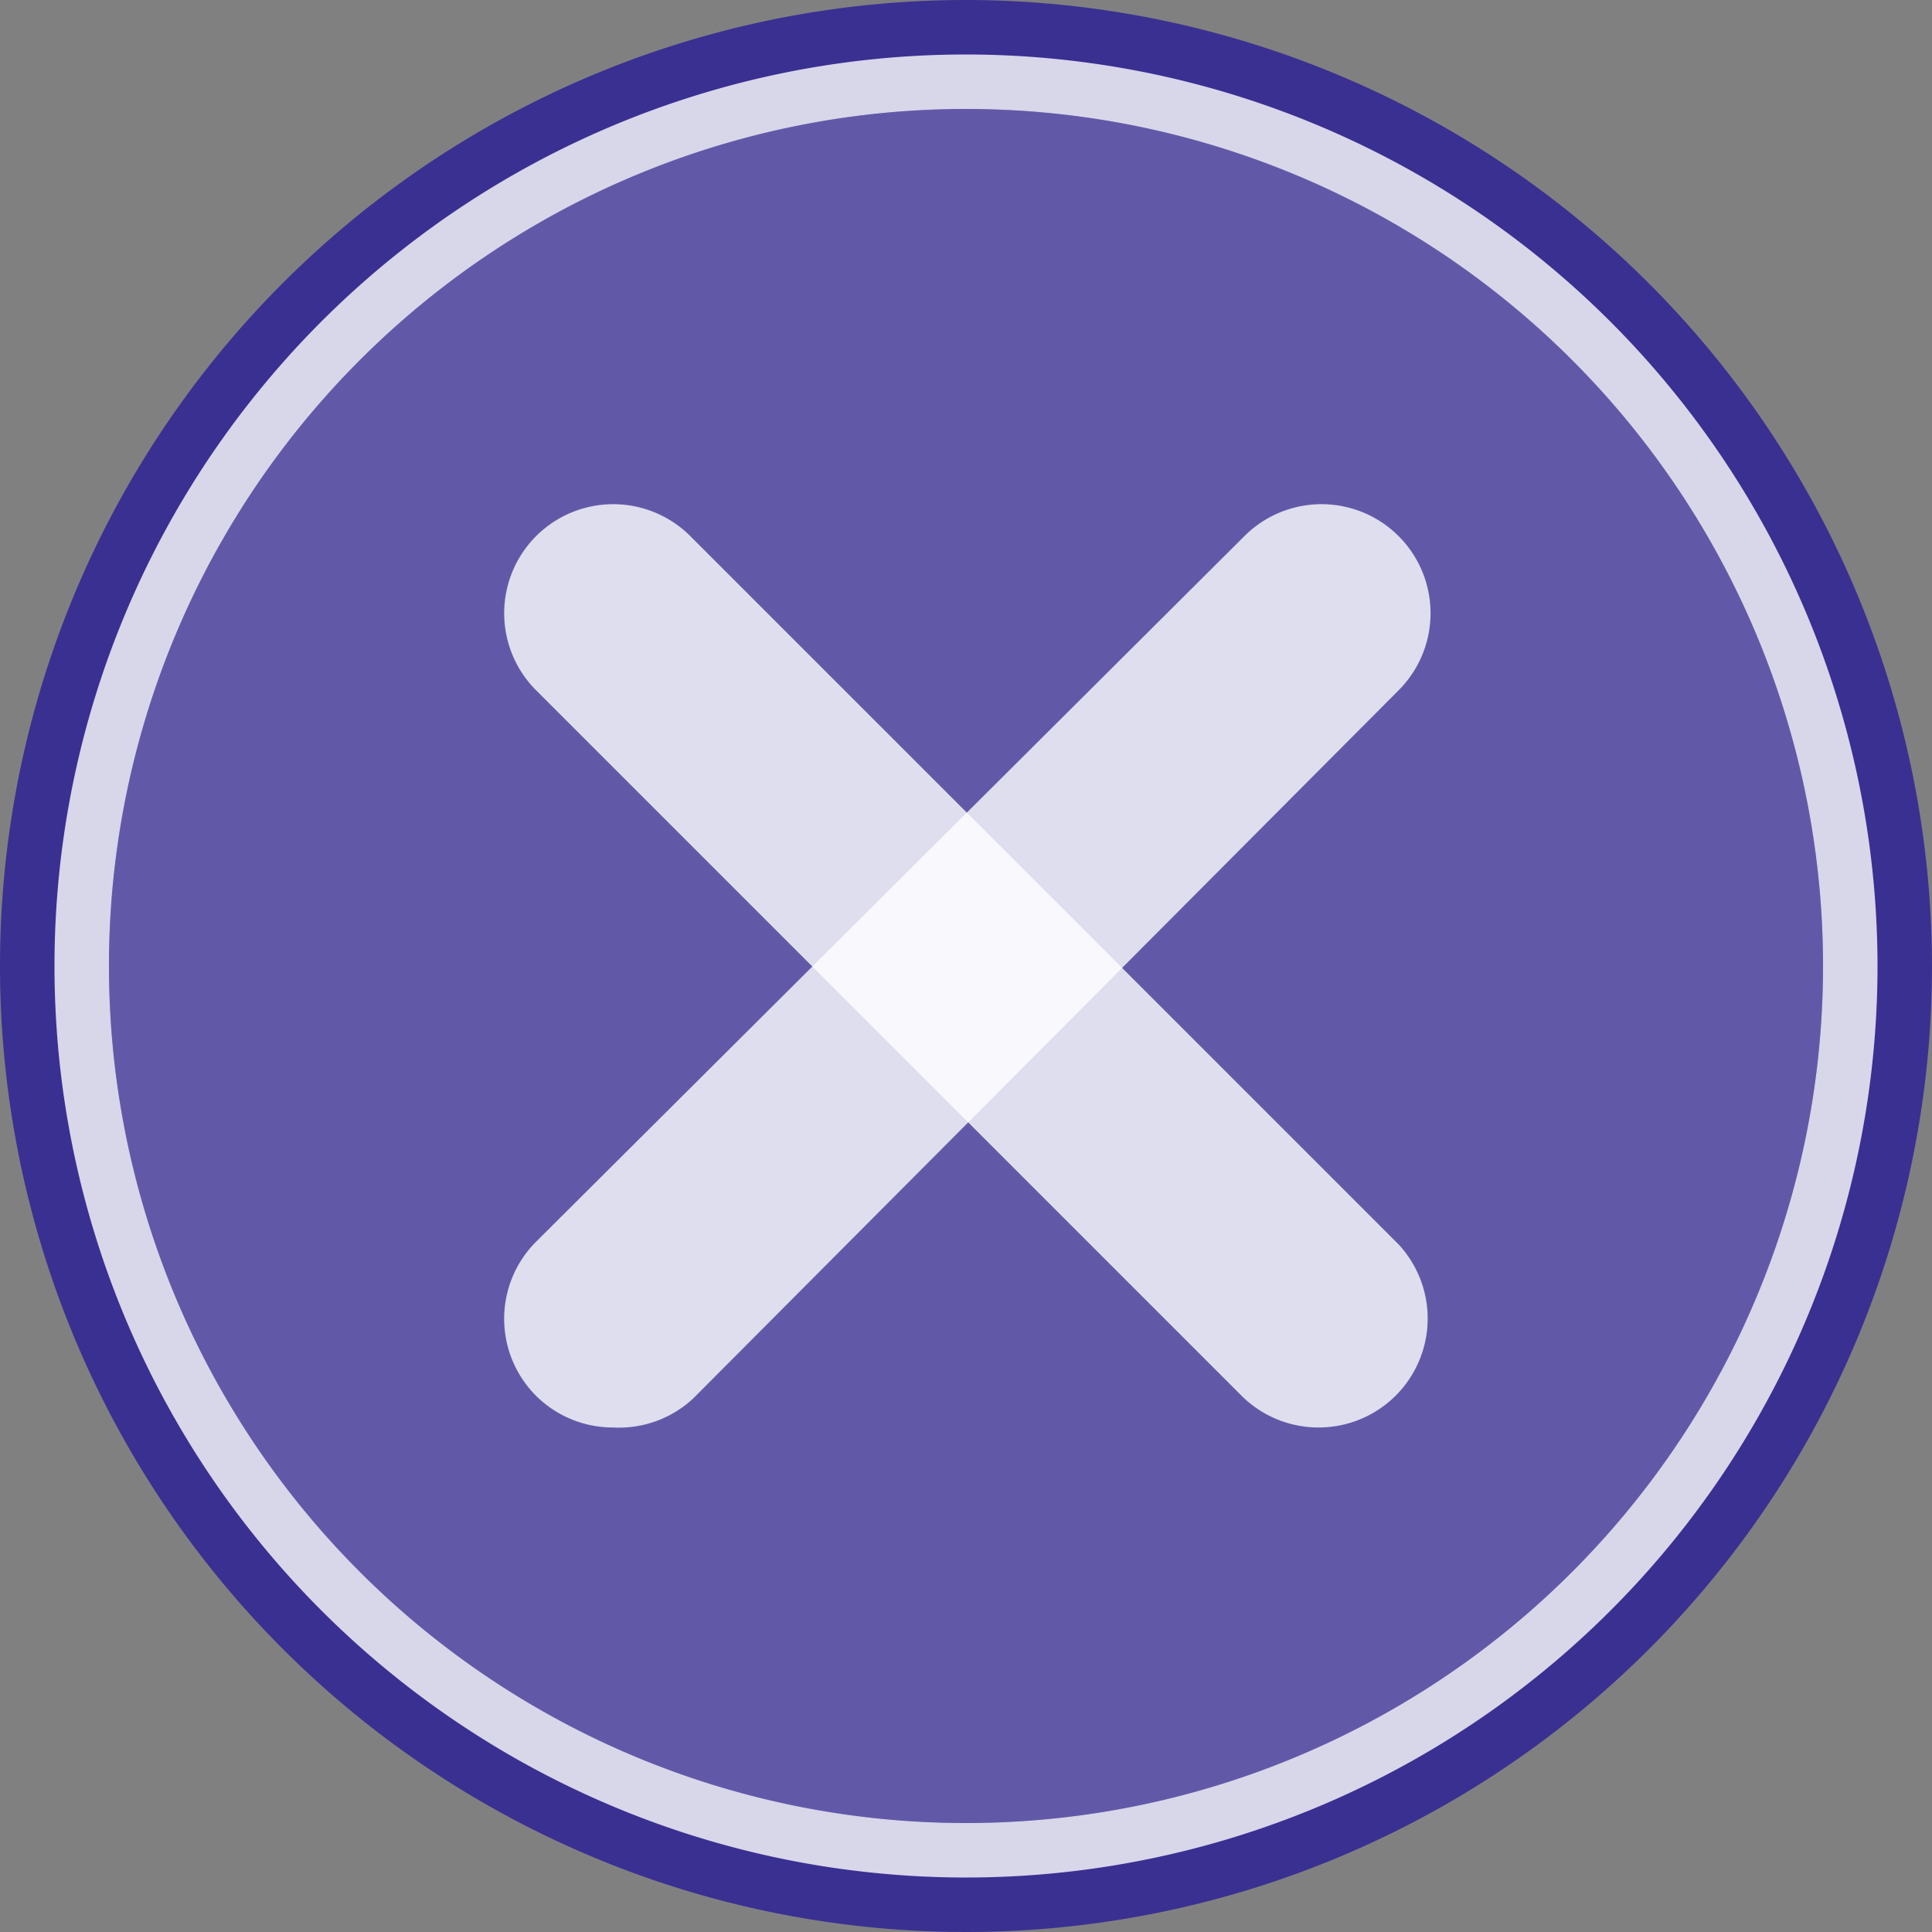 <svg xmlns="http://www.w3.org/2000/svg" viewBox="0 0 35.46 35.46"><rect x="0" y="0" width="35.46" height="35.46" fill="#808080" stroke="none"/><defs><style>.cls-1{fill:#6159a8;}.cls-2{fill:#3a3092;}.cls-3{fill:#d8d6e9;}.cls-4{opacity:0.8;}.cls-5{fill:#fff;}</style></defs><g id="Layer_2" data-name="Layer 2"><g id="mid_bottom" data-name="mid bottom"><path class="cls-1" d="M17.73,34.46A16.73,16.73,0,1,1,34.46,17.73,16.75,16.75,0,0,1,17.73,34.46Z"/><path class="cls-2" d="M17.73,2A15.73,15.73,0,1,1,2,17.73,15.73,15.73,0,0,1,17.73,2m0-2A17.73,17.73,0,1,0,35.46,17.73,17.75,17.75,0,0,0,17.73,0Z"/><path class="cls-3" d="M17.73,2A15.73,15.73,0,1,1,2,17.73,15.73,15.73,0,0,1,17.73,2m0-1A16.73,16.73,0,1,0,34.46,17.73,16.74,16.74,0,0,0,17.73,1Z"/><g class="cls-4"><path class="cls-5" d="M11.25,26.2a2,2,0,0,1-1.41-.58,2,2,0,0,1,0-2.83l13-12.95a2,2,0,0,1,2.83,2.83l-12.95,13A2,2,0,0,1,11.25,26.2Z"/></g><g class="cls-4"><path class="cls-5" d="M24.2,26.2a2,2,0,0,1-1.41-.58L9.84,12.67a2,2,0,1,1,2.83-2.83l13,13A2,2,0,0,1,24.2,26.2Z"/></g></g></g></svg>